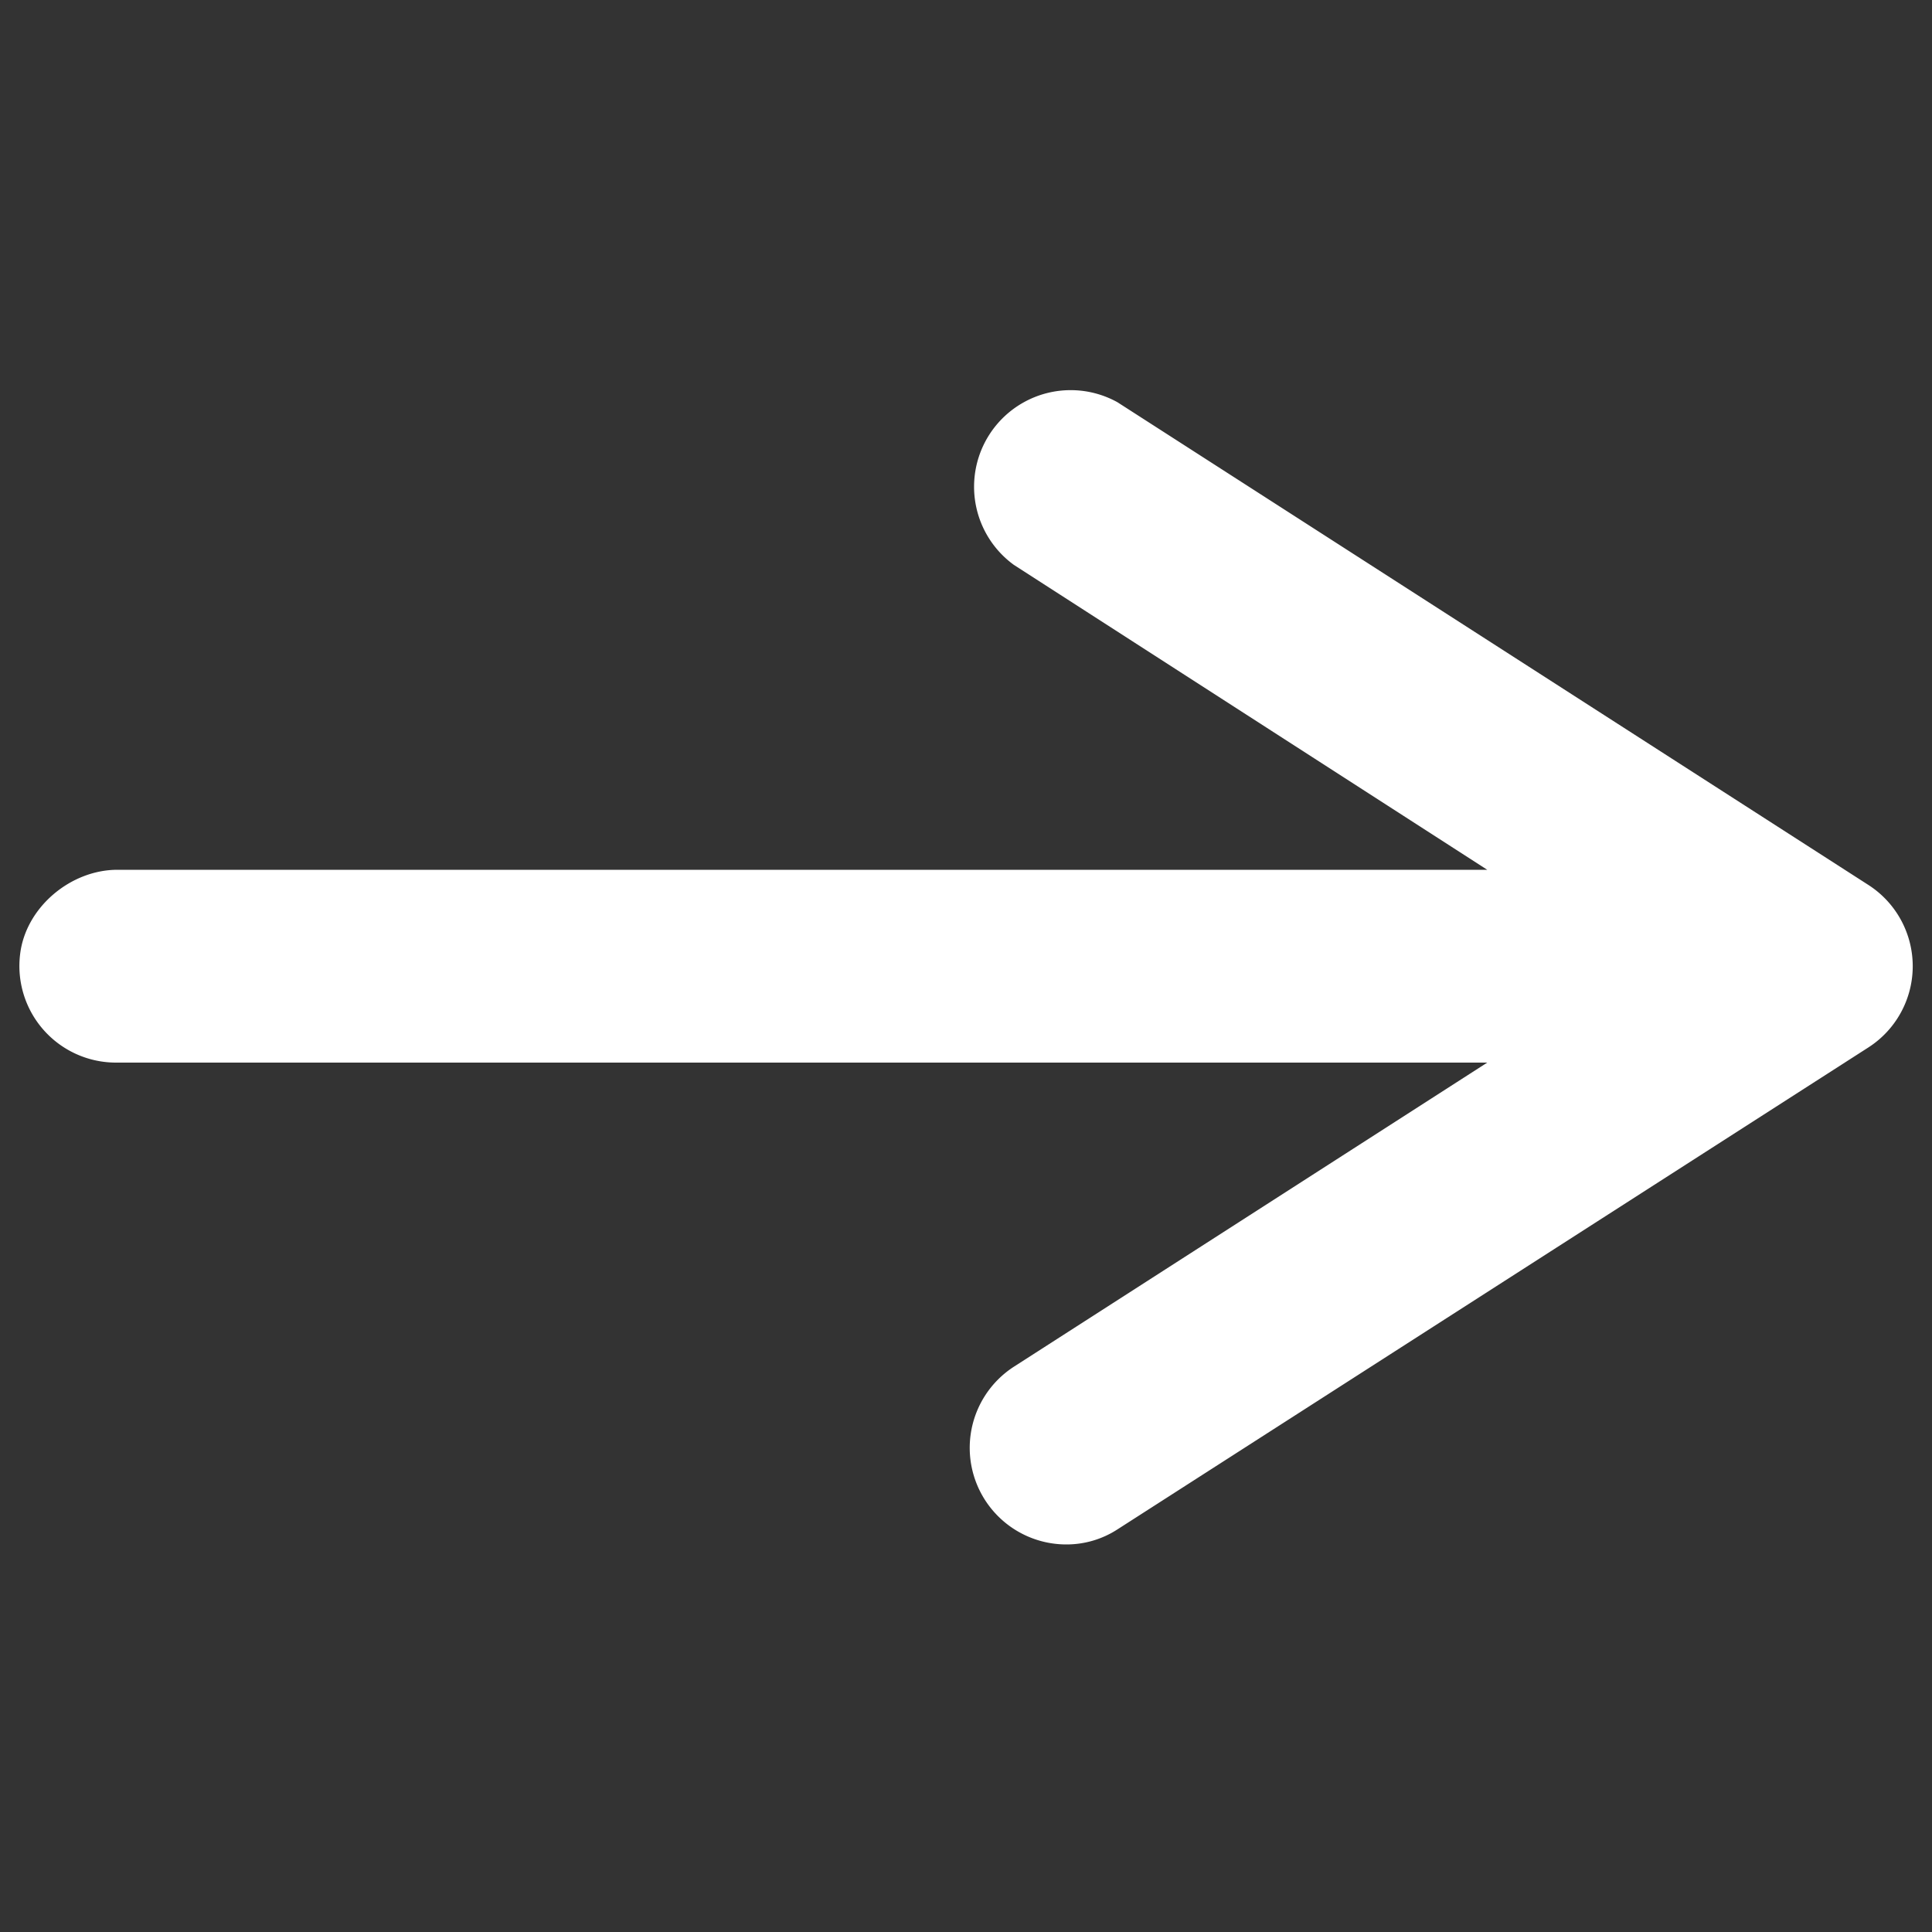 <svg
  xmlns="http://www.w3.org/2000/svg"
  viewBox="0 0 500 500"
  width="500"
  height="500"
  fill="#ffffff"
>
  <rect x="0" y="0" width="500" height="500" fill="#333333" stroke="none"/>
  <path d="M30.4 225.1h354.5l-122.5-78.9a25 25 0 0 1 26.8-42.1L483.5 229a25 25 0 0 1 0 42.1L289.2 395.8a24.2 24.2 0 0 1-13.3 3.9 25 25 0 0 1-13.5-46L384.9 275h-355a25 25 0 0 1-24.7-28c1.4-12.1 13-21.9 25.2-21.9z" />
</svg>
